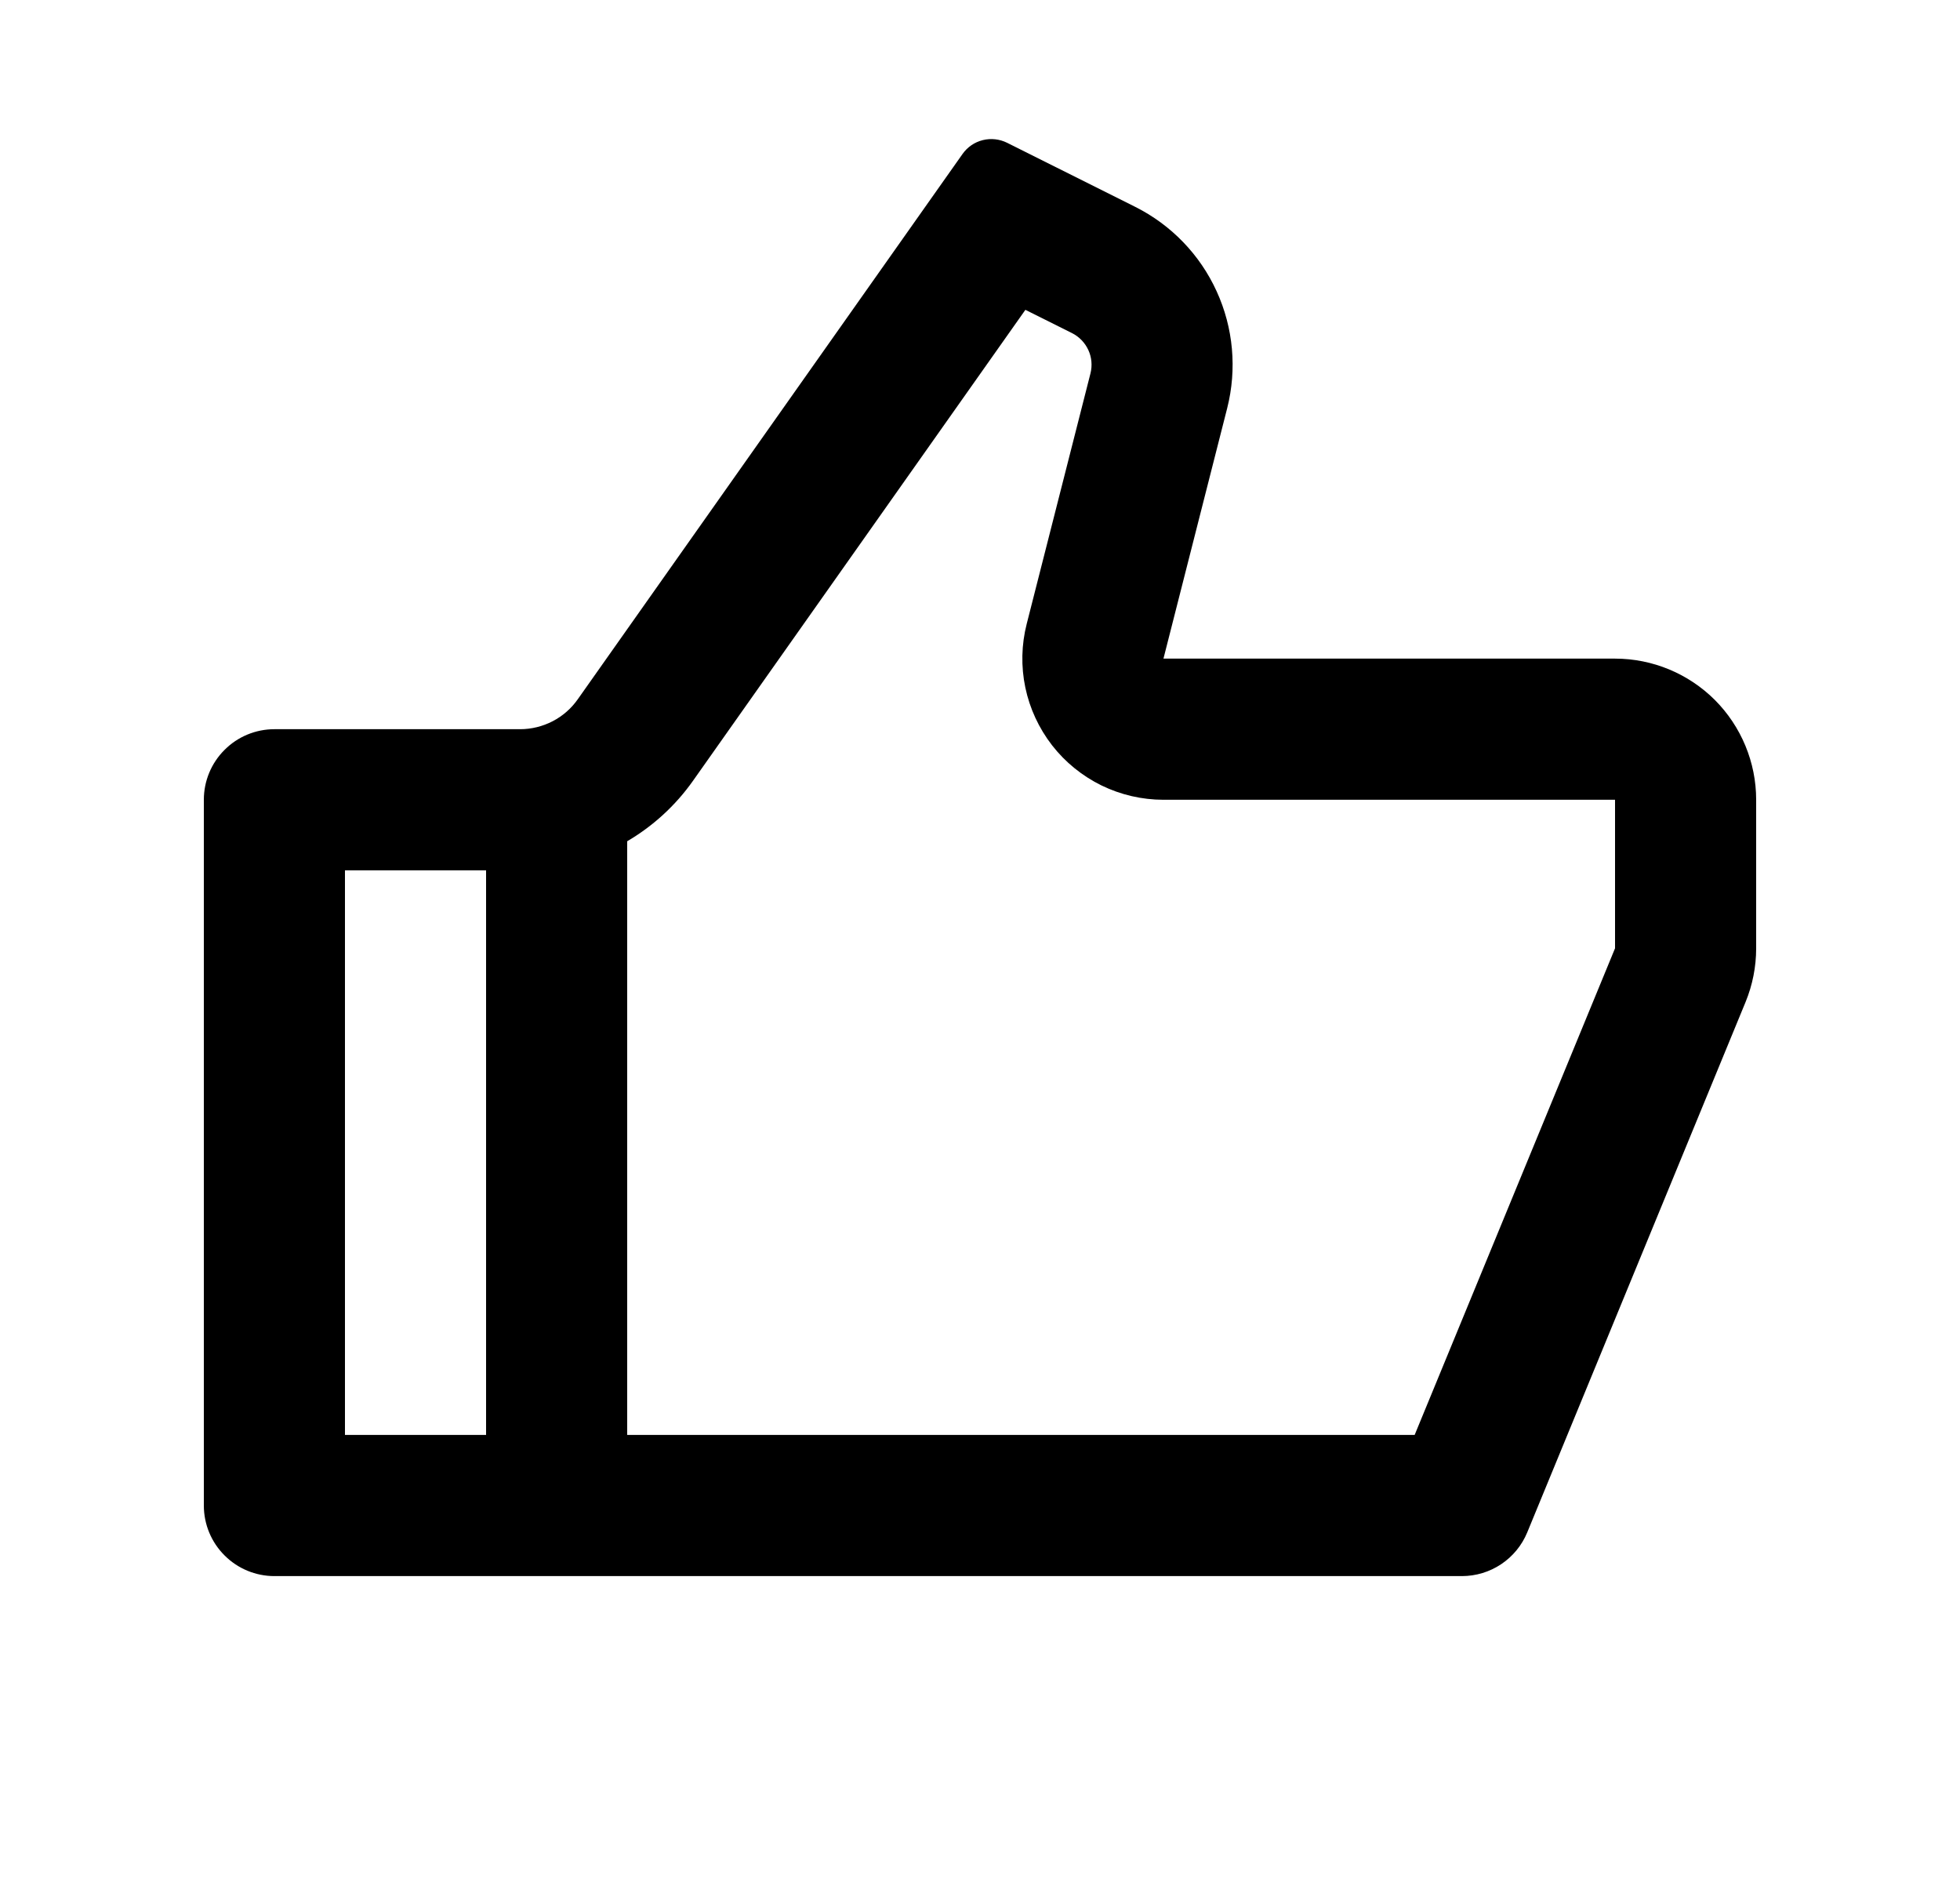 <svg width="25" height="24" viewBox="0 0 25 24" fill="none" xmlns="http://www.w3.org/2000/svg">
<path d="M14.84 8.399H20.6C21.077 8.399 21.535 8.589 21.873 8.926C22.21 9.264 22.4 9.722 22.4 10.199V12.093C22.4 12.328 22.354 12.561 22.265 12.778L19.48 19.542C19.412 19.707 19.296 19.848 19.148 19.947C19 20.046 18.825 20.099 18.647 20.099H3.5C3.261 20.099 3.032 20.004 2.864 19.835C2.695 19.667 2.6 19.438 2.6 19.199V10.199C2.6 9.96 2.695 9.731 2.864 9.563C3.032 9.394 3.261 9.299 3.5 9.299H6.634C6.778 9.299 6.92 9.264 7.048 9.198C7.176 9.132 7.286 9.036 7.369 8.918L12.277 1.964C12.339 1.876 12.43 1.813 12.535 1.787C12.639 1.761 12.749 1.773 12.846 1.821L14.478 2.637C14.938 2.867 15.305 3.247 15.518 3.714C15.732 4.181 15.779 4.707 15.653 5.205L14.84 8.399ZM8 10.728V18.299H18.044L20.6 12.093V10.199H14.84C14.566 10.199 14.295 10.136 14.049 10.016C13.803 9.895 13.587 9.72 13.419 9.504C13.251 9.287 13.134 9.035 13.078 8.767C13.022 8.499 13.028 8.221 13.096 7.955L13.909 4.762C13.934 4.662 13.925 4.557 13.882 4.464C13.839 4.37 13.765 4.294 13.674 4.248L13.079 3.951L8.84 9.956C8.615 10.275 8.327 10.536 8 10.728ZM6.2 11.099H4.4V18.299H6.2V11.099Z" fill="#0A0D14" style="fill:#0A0D14;fill:color(display-p3 0.039 0.051 0.078);fill-opacity:1;"/>
</svg>
